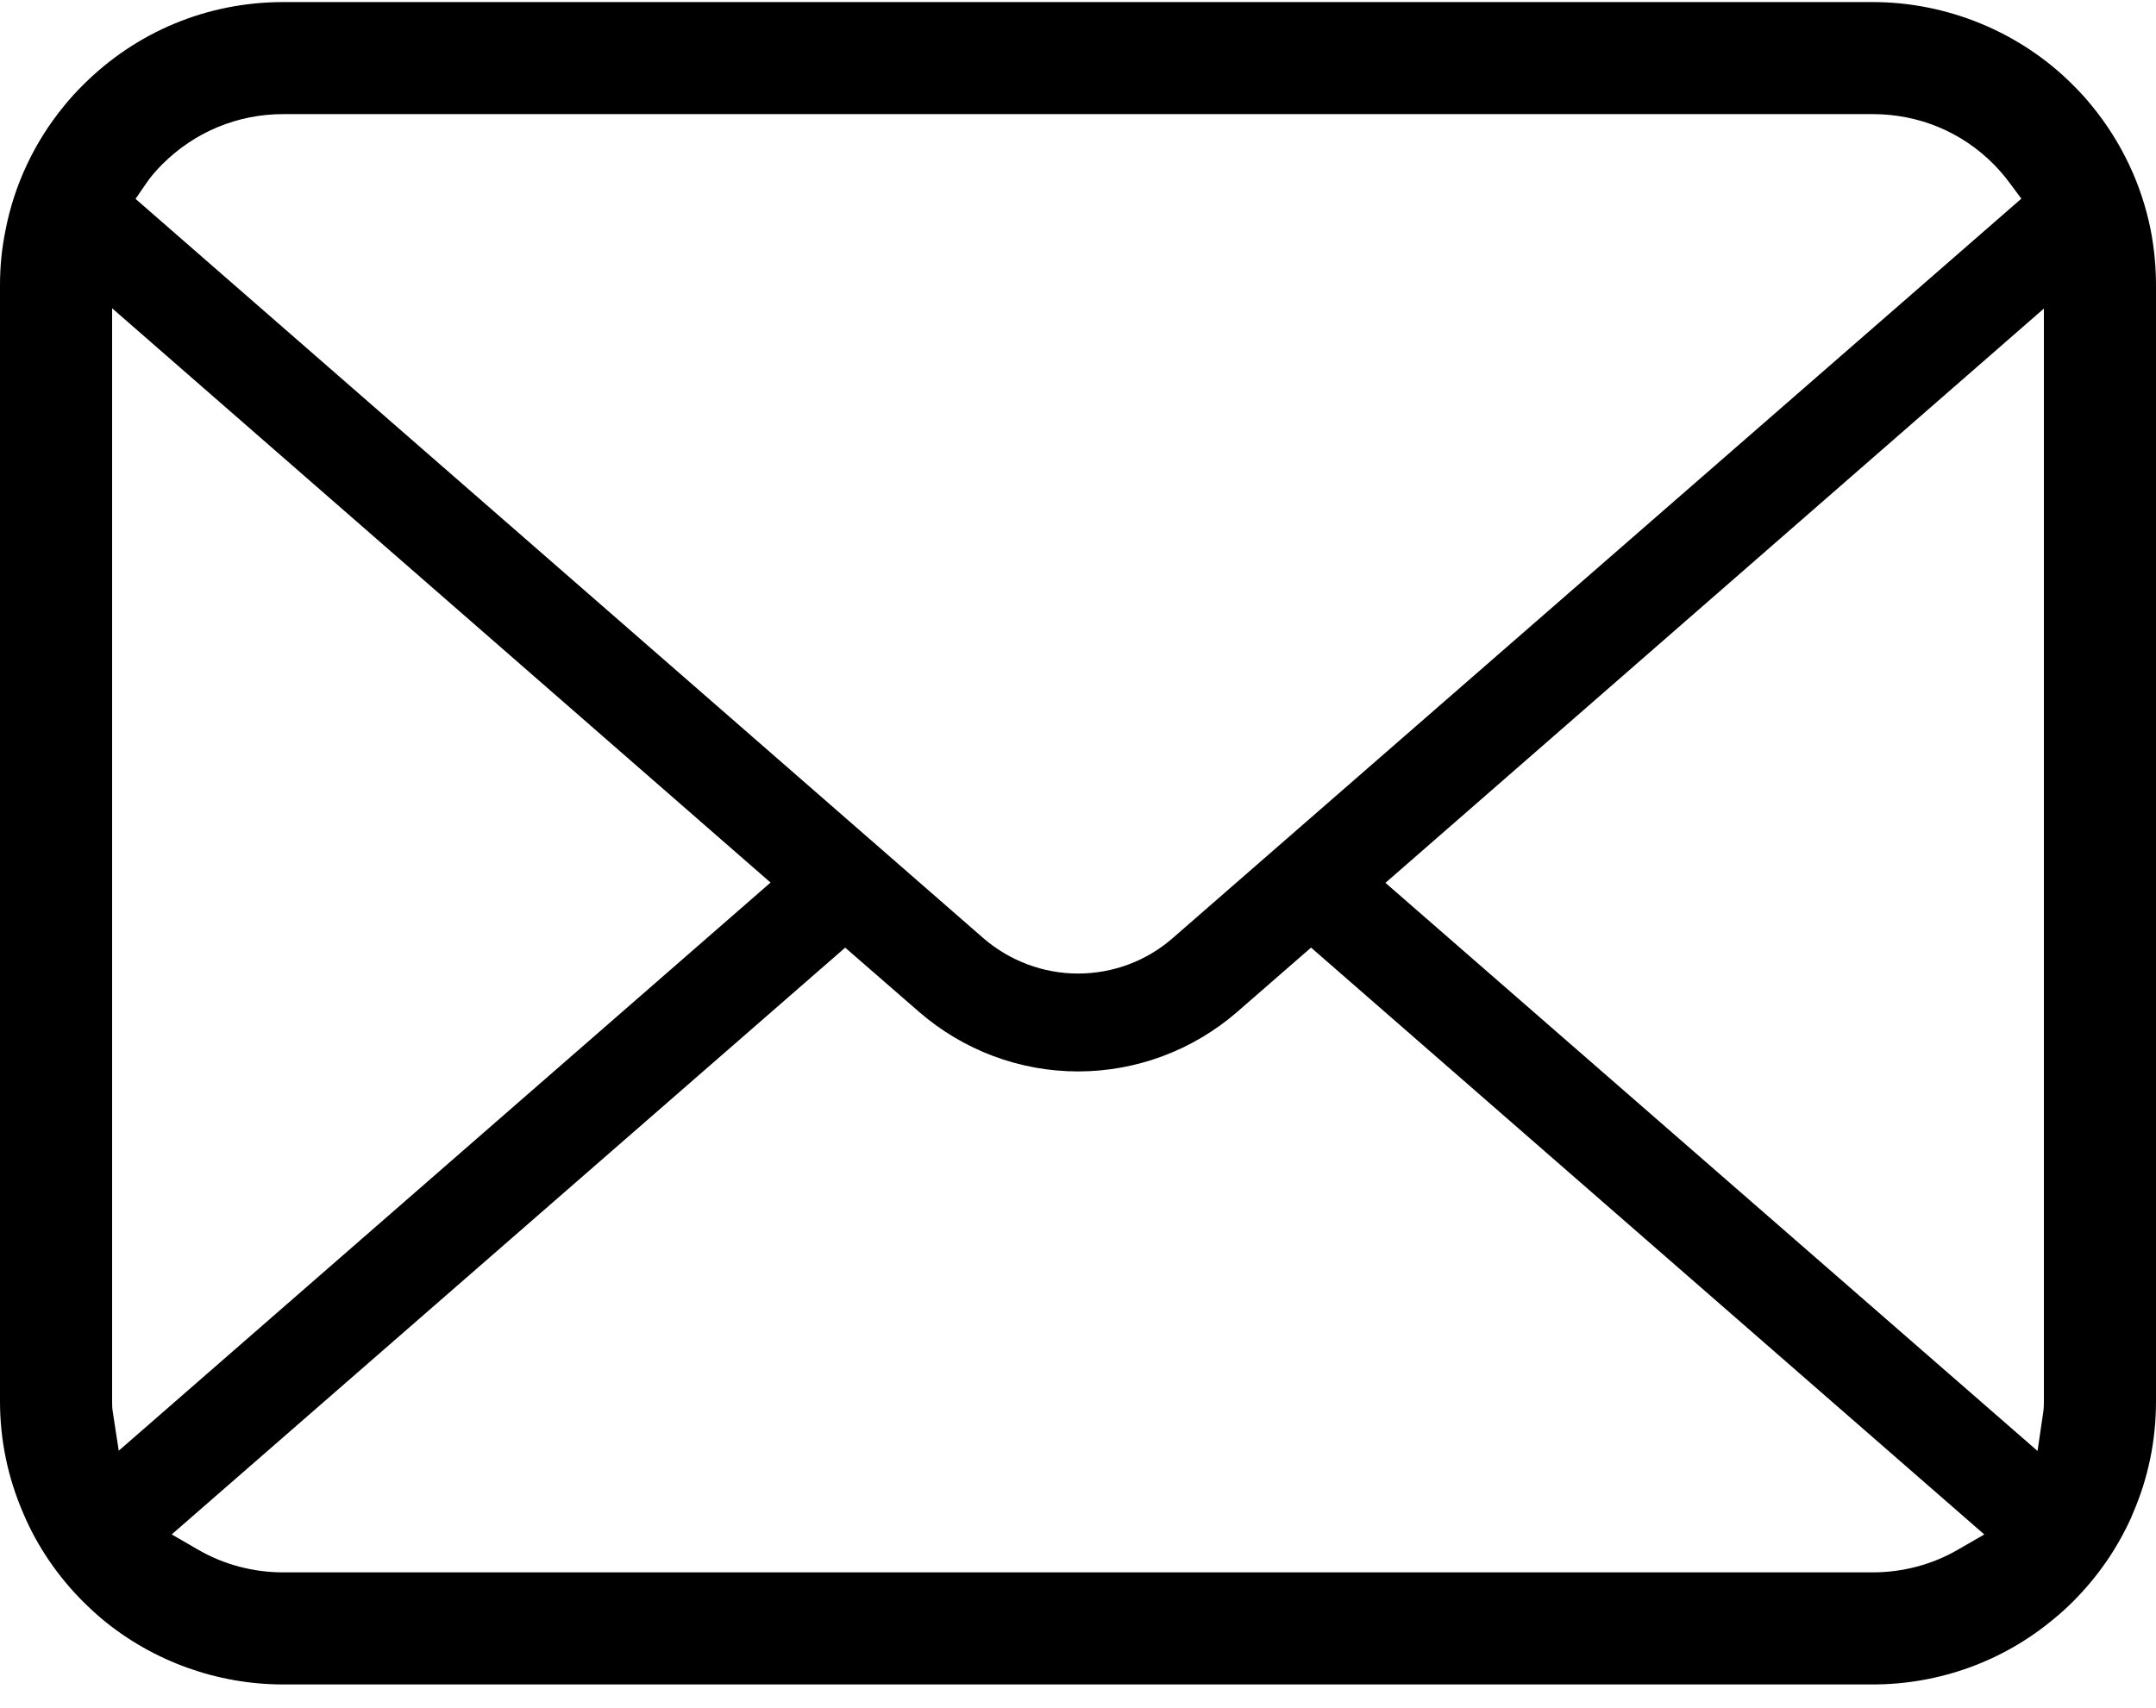 <svg width="53" height="42" viewBox="0 0 53 42" fill="none" xmlns="http://www.w3.org/2000/svg">
<path d="M52.87 5.658C52.65 4.545 52.153 3.493 51.429 2.609C51.281 2.423 51.127 2.258 50.959 2.09C49.67 0.794 47.877 0.051 46.039 0.051H6.961C5.103 0.051 3.355 0.775 2.04 2.091C1.873 2.257 1.719 2.424 1.566 2.615C0.845 3.496 0.35 4.547 0.135 5.662C0.045 6.099 0 6.553 0 7.012V34.458C0 35.413 0.194 36.342 0.579 37.226C0.911 38.011 1.416 38.755 2.039 39.378C2.196 39.534 2.352 39.678 2.519 39.819C3.764 40.85 5.342 41.418 6.961 41.418H46.039C47.669 41.418 49.244 40.848 50.487 39.807C50.653 39.673 50.807 39.532 50.961 39.378C51.563 38.776 52.041 38.085 52.386 37.323L52.431 37.214C52.808 36.347 53 35.42 53 34.458V7.012C53 6.559 52.956 6.102 52.87 5.658ZM3.605 4.493C3.703 4.349 3.829 4.201 3.989 4.04C4.785 3.244 5.841 2.806 6.961 2.806H46.039C47.169 2.806 48.225 3.245 49.012 4.041C49.148 4.179 49.278 4.331 49.391 4.483L49.69 4.885L28.831 23.064C28.188 23.628 27.36 23.938 26.5 23.938C25.648 23.938 24.82 23.628 24.17 23.065L3.332 4.89L3.605 4.493ZM2.77 34.7C2.758 34.625 2.756 34.542 2.756 34.458V7.58L18.942 21.701L2.919 35.671L2.77 34.7ZM48.124 38.108C47.498 38.47 46.776 38.662 46.039 38.662H6.961C6.223 38.662 5.502 38.47 4.876 38.108L4.221 37.729L20.777 23.301L22.591 24.879C23.679 25.824 25.067 26.345 26.5 26.345C27.938 26.345 29.328 25.824 30.416 24.879L32.229 23.3L48.779 37.73L48.124 38.108ZM50.244 34.458C50.244 34.541 50.242 34.623 50.232 34.696L50.088 35.677L34.058 21.708L50.244 7.587V34.458Z" fill="black"/>
</svg>
